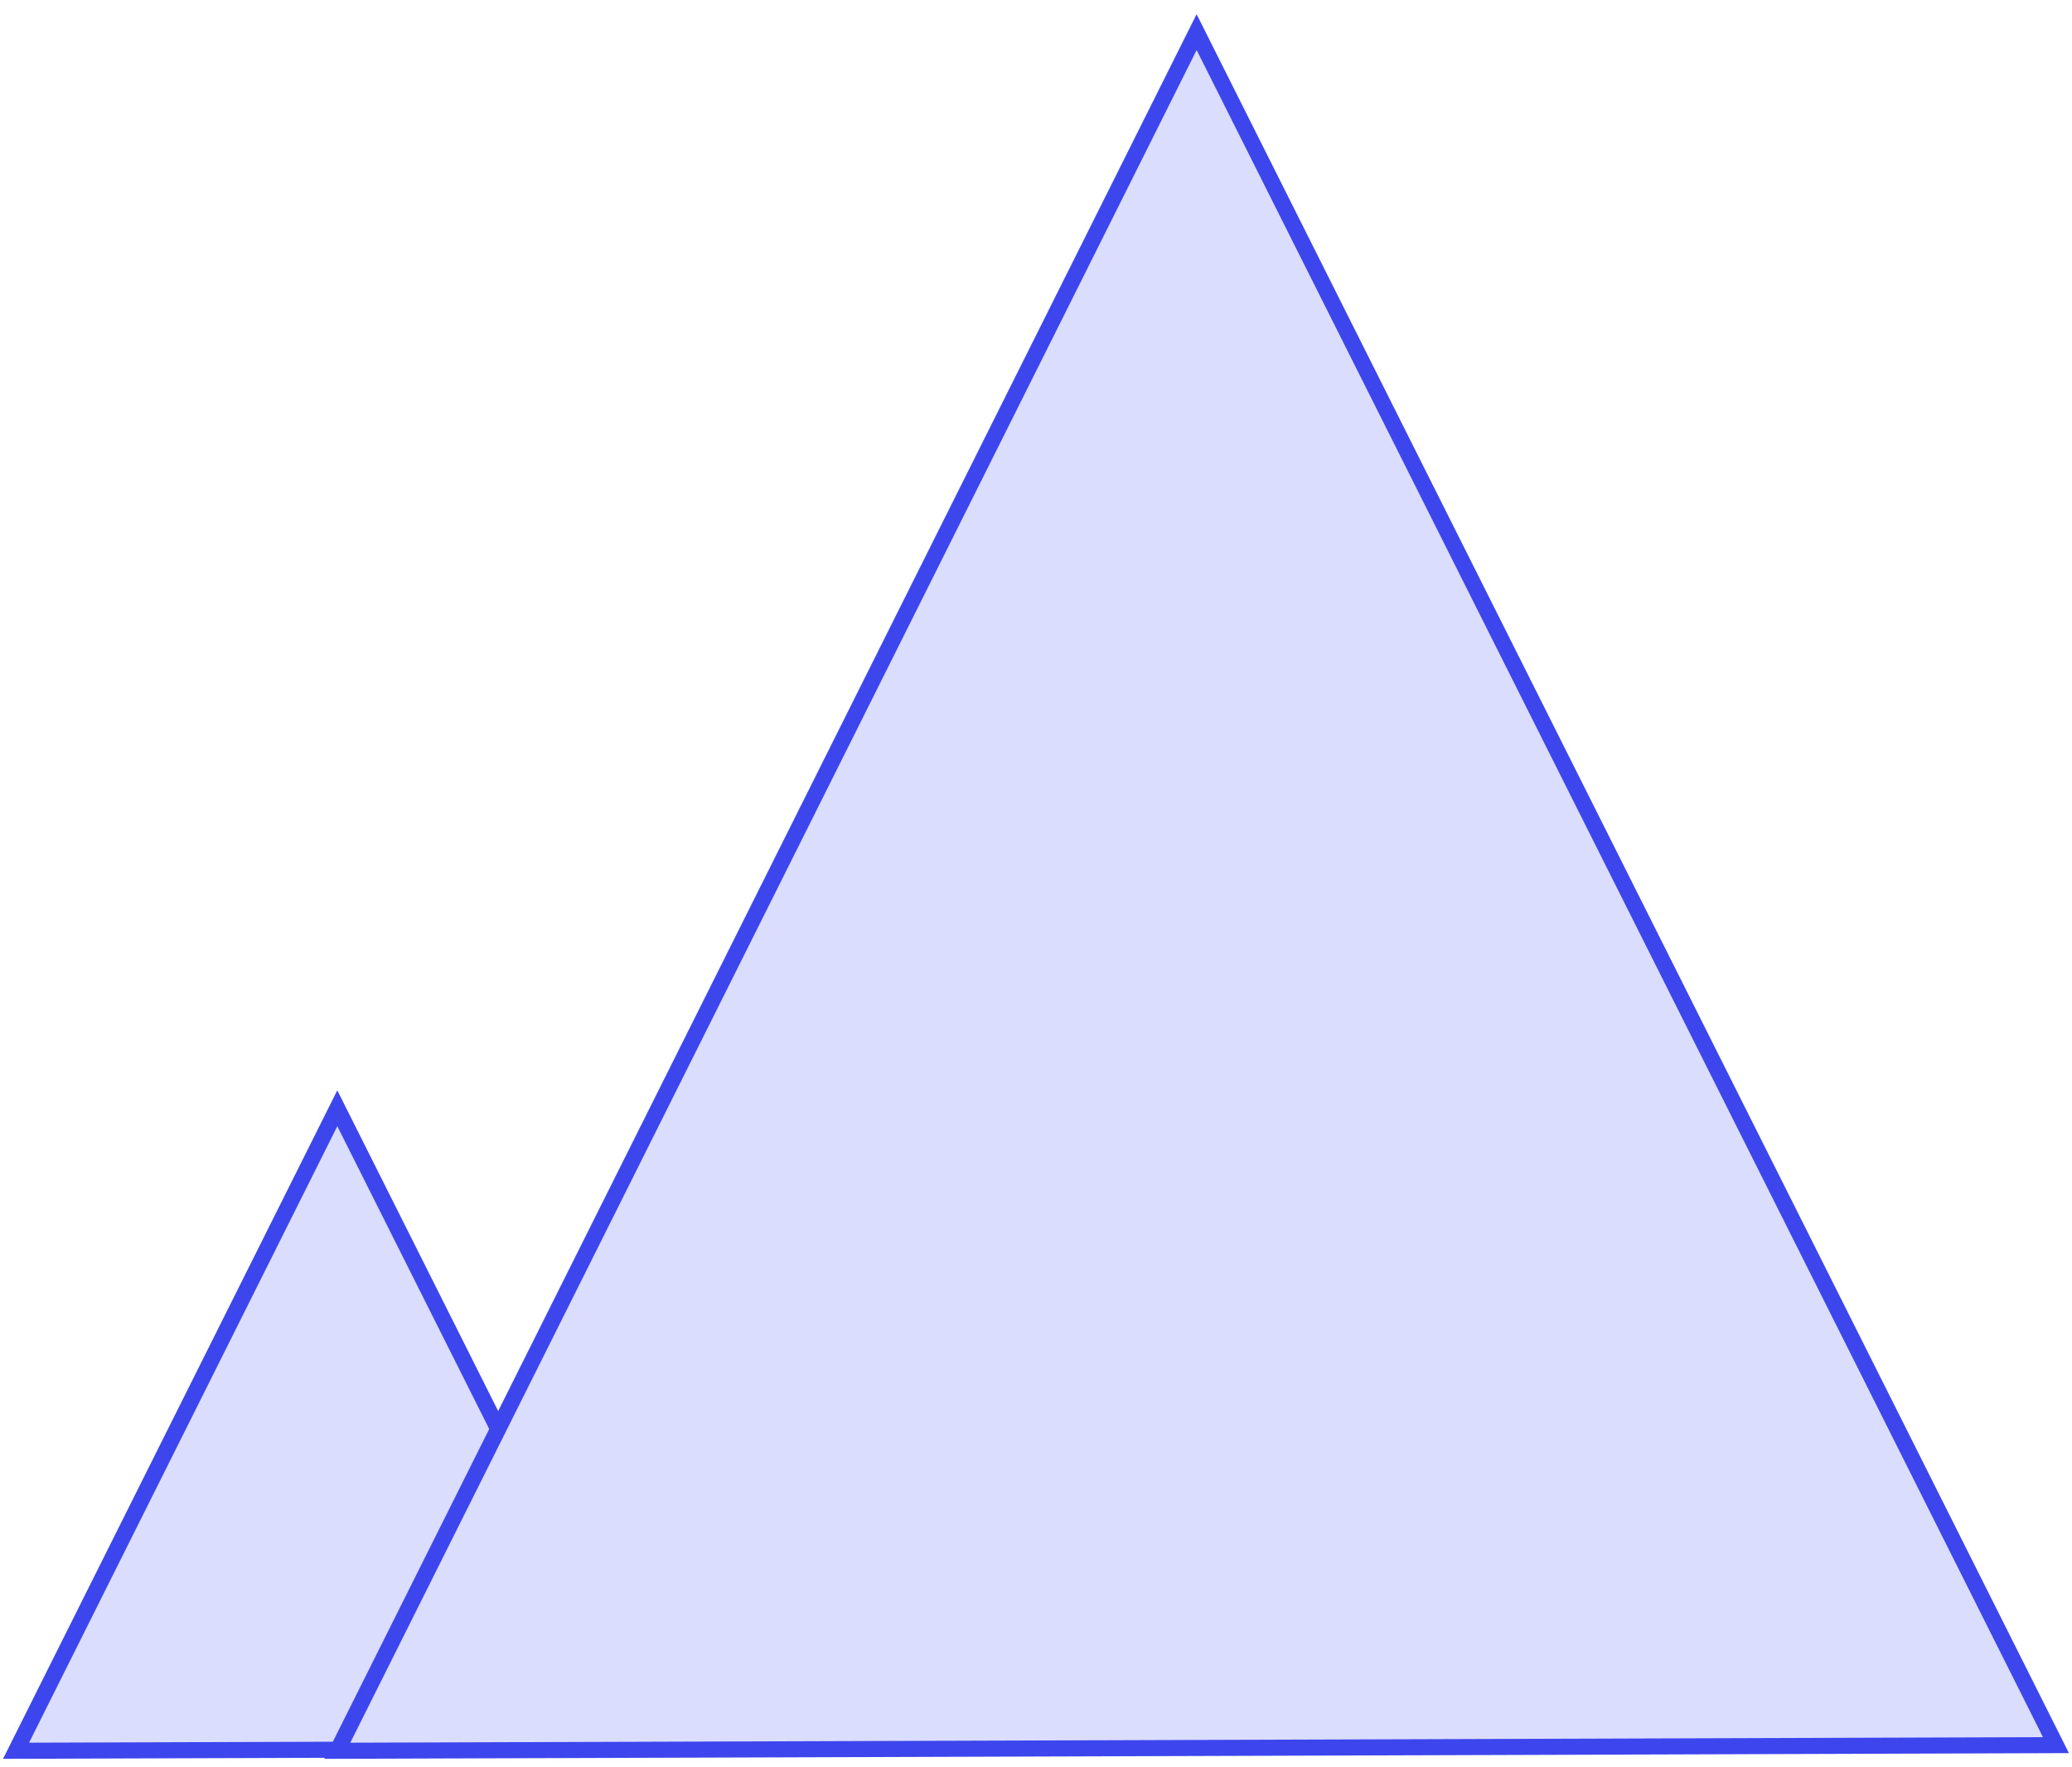 <svg width="129" height="110" viewBox="0 0 129 110" fill="none" xmlns="http://www.w3.org/2000/svg">
<path d="M21 69L1 109L41 108.869L21 69Z" fill="#DBDDFF" stroke="#3D46EC"/>
<path d="M74.5 2L21 109L128 108.649L74.5 2Z" fill="#DBDDFF" stroke="#3D46EC"/>
</svg>
